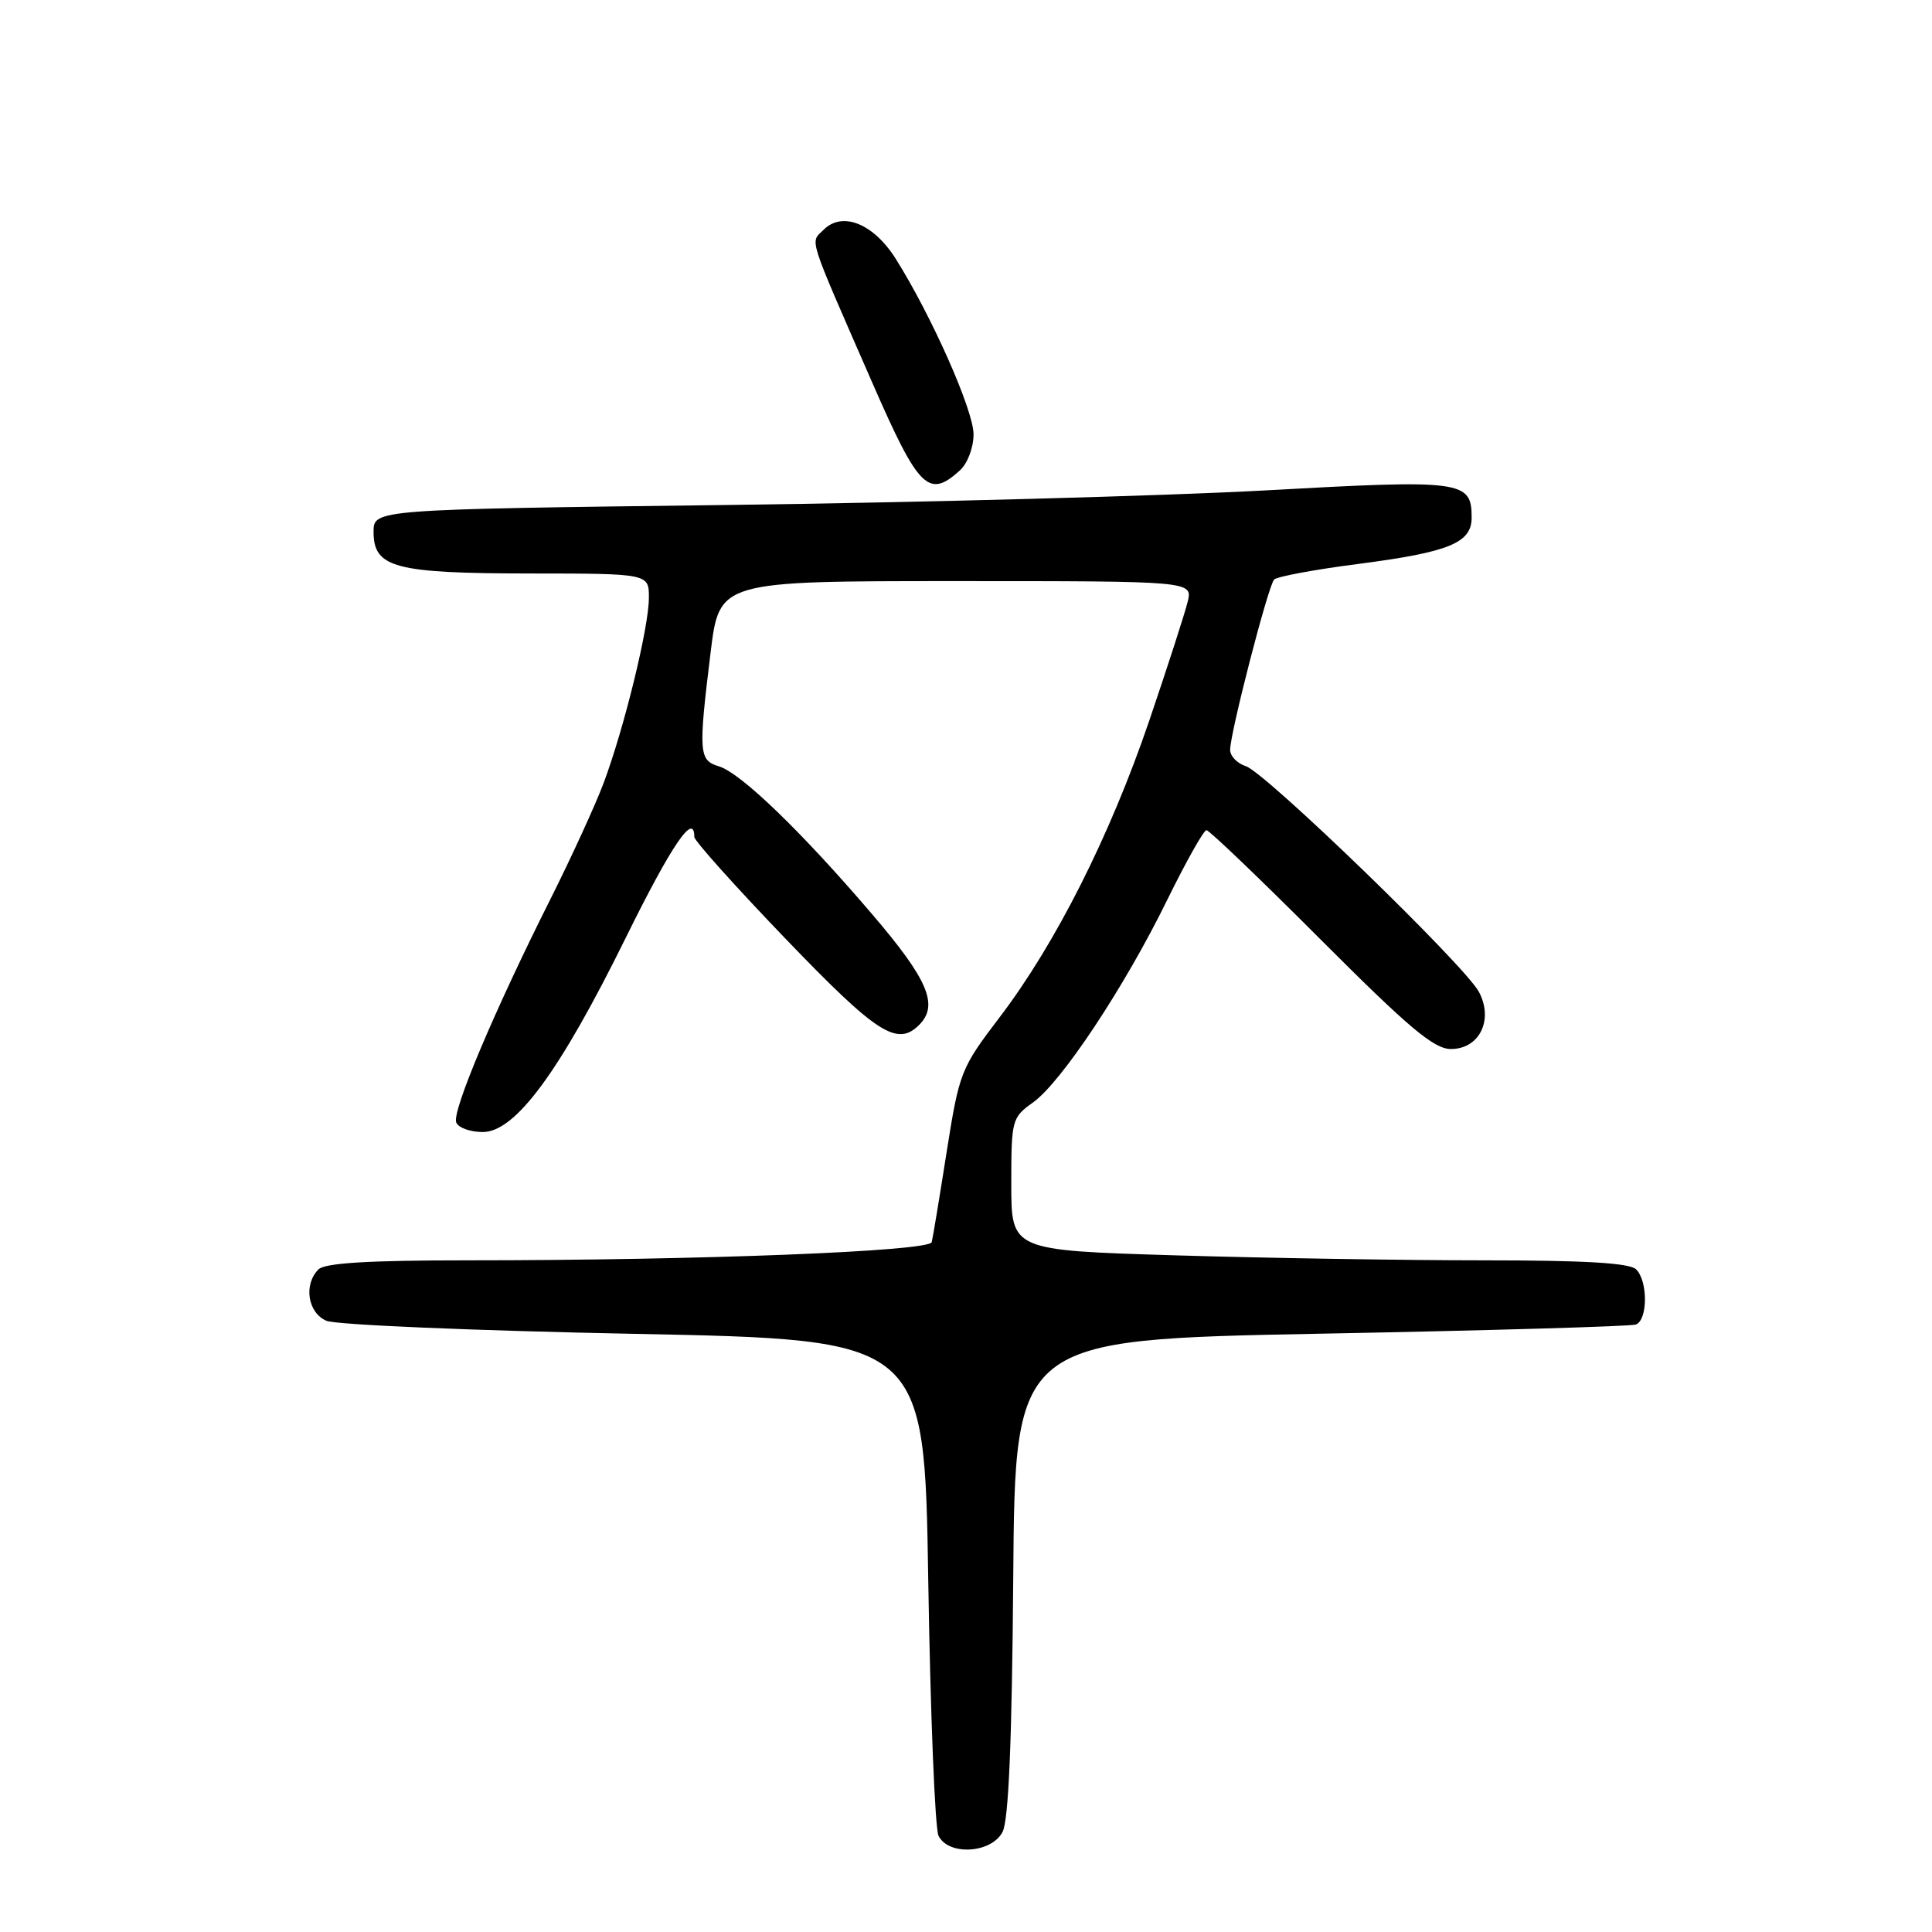 <?xml version="1.0" encoding="UTF-8" standalone="no"?>
<!DOCTYPE svg PUBLIC "-//W3C//DTD SVG 1.1//EN" "http://www.w3.org/Graphics/SVG/1.1/DTD/svg11.dtd" >
<svg xmlns="http://www.w3.org/2000/svg" xmlns:xlink="http://www.w3.org/1999/xlink" version="1.1" viewBox="0 0 256 256">
 <g >
 <path fill="currentColor"
d=" M 132.84 242.75 C 133.65 241.20 134.09 230.77 134.26 209.00 C 134.50 177.50 134.50 177.50 175.00 176.72 C 197.28 176.30 216.06 175.75 216.75 175.51 C 218.34 174.94 218.38 169.78 216.80 168.20 C 215.95 167.35 210.03 167.00 196.55 167.00 C 186.07 167.00 167.71 166.70 155.75 166.34 C 134.00 165.68 134.00 165.68 134.00 156.91 C 134.00 148.39 134.08 148.08 136.87 146.09 C 140.64 143.40 149.01 130.79 154.66 119.25 C 157.16 114.16 159.50 110.00 159.86 110.00 C 160.23 110.00 167.04 116.53 175.00 124.50 C 186.71 136.23 190.01 139.00 192.26 139.00 C 196.04 139.00 197.94 135.12 195.96 131.42 C 194.08 127.91 167.68 102.35 165.09 101.53 C 163.94 101.16 163.00 100.19 163.00 99.36 C 163.00 97.11 168.04 77.61 168.83 76.79 C 169.21 76.40 174.24 75.46 180.01 74.72 C 192.02 73.16 195.00 71.94 195.00 68.59 C 195.00 63.67 193.85 63.52 167.68 64.98 C 154.38 65.71 122.35 66.58 96.50 66.91 C 49.50 67.50 49.50 67.50 49.50 70.47 C 49.50 75.23 52.28 75.97 70.25 75.99 C 86.00 76.00 86.00 76.00 85.98 79.25 C 85.97 83.14 82.71 96.46 80.00 103.71 C 78.93 106.58 75.75 113.52 72.93 119.15 C 65.48 133.98 59.88 147.25 60.45 148.72 C 60.72 149.43 62.30 150.00 63.97 150.00 C 68.29 150.00 74.16 142.03 82.92 124.25 C 89.00 111.93 92.00 107.52 92.00 110.90 C 92.00 111.40 97.45 117.48 104.10 124.40 C 116.20 136.99 118.88 138.72 121.80 135.80 C 124.41 133.19 122.98 129.81 115.59 121.17 C 106.22 110.20 98.14 102.40 95.25 101.54 C 92.60 100.75 92.53 99.73 94.16 86.44 C 95.32 77.00 95.32 77.00 126.68 77.00 C 158.04 77.00 158.04 77.00 157.37 79.75 C 157.00 81.26 154.71 88.35 152.28 95.50 C 147.08 110.76 139.87 125.06 132.46 134.79 C 127.31 141.55 127.11 142.06 125.44 152.62 C 124.50 158.61 123.61 163.99 123.46 164.59 C 123.15 165.81 92.77 167.00 62.04 167.00 C 48.88 167.00 43.05 167.35 42.20 168.20 C 40.20 170.20 40.77 173.95 43.25 175.01 C 44.49 175.55 62.82 176.32 84.00 176.74 C 122.50 177.50 122.50 177.50 123.00 209.50 C 123.28 227.10 123.89 242.29 124.36 243.25 C 125.67 245.92 131.35 245.59 132.84 242.75 Z  M 127.17 62.35 C 128.21 61.41 129.00 59.32 129.00 57.54 C 129.00 54.37 123.41 41.78 118.68 34.28 C 115.74 29.62 111.61 27.96 109.13 30.45 C 107.34 32.23 106.87 30.77 115.60 50.75 C 121.73 64.78 123.04 66.09 127.17 62.35 Z "/>
</g>
</svg>